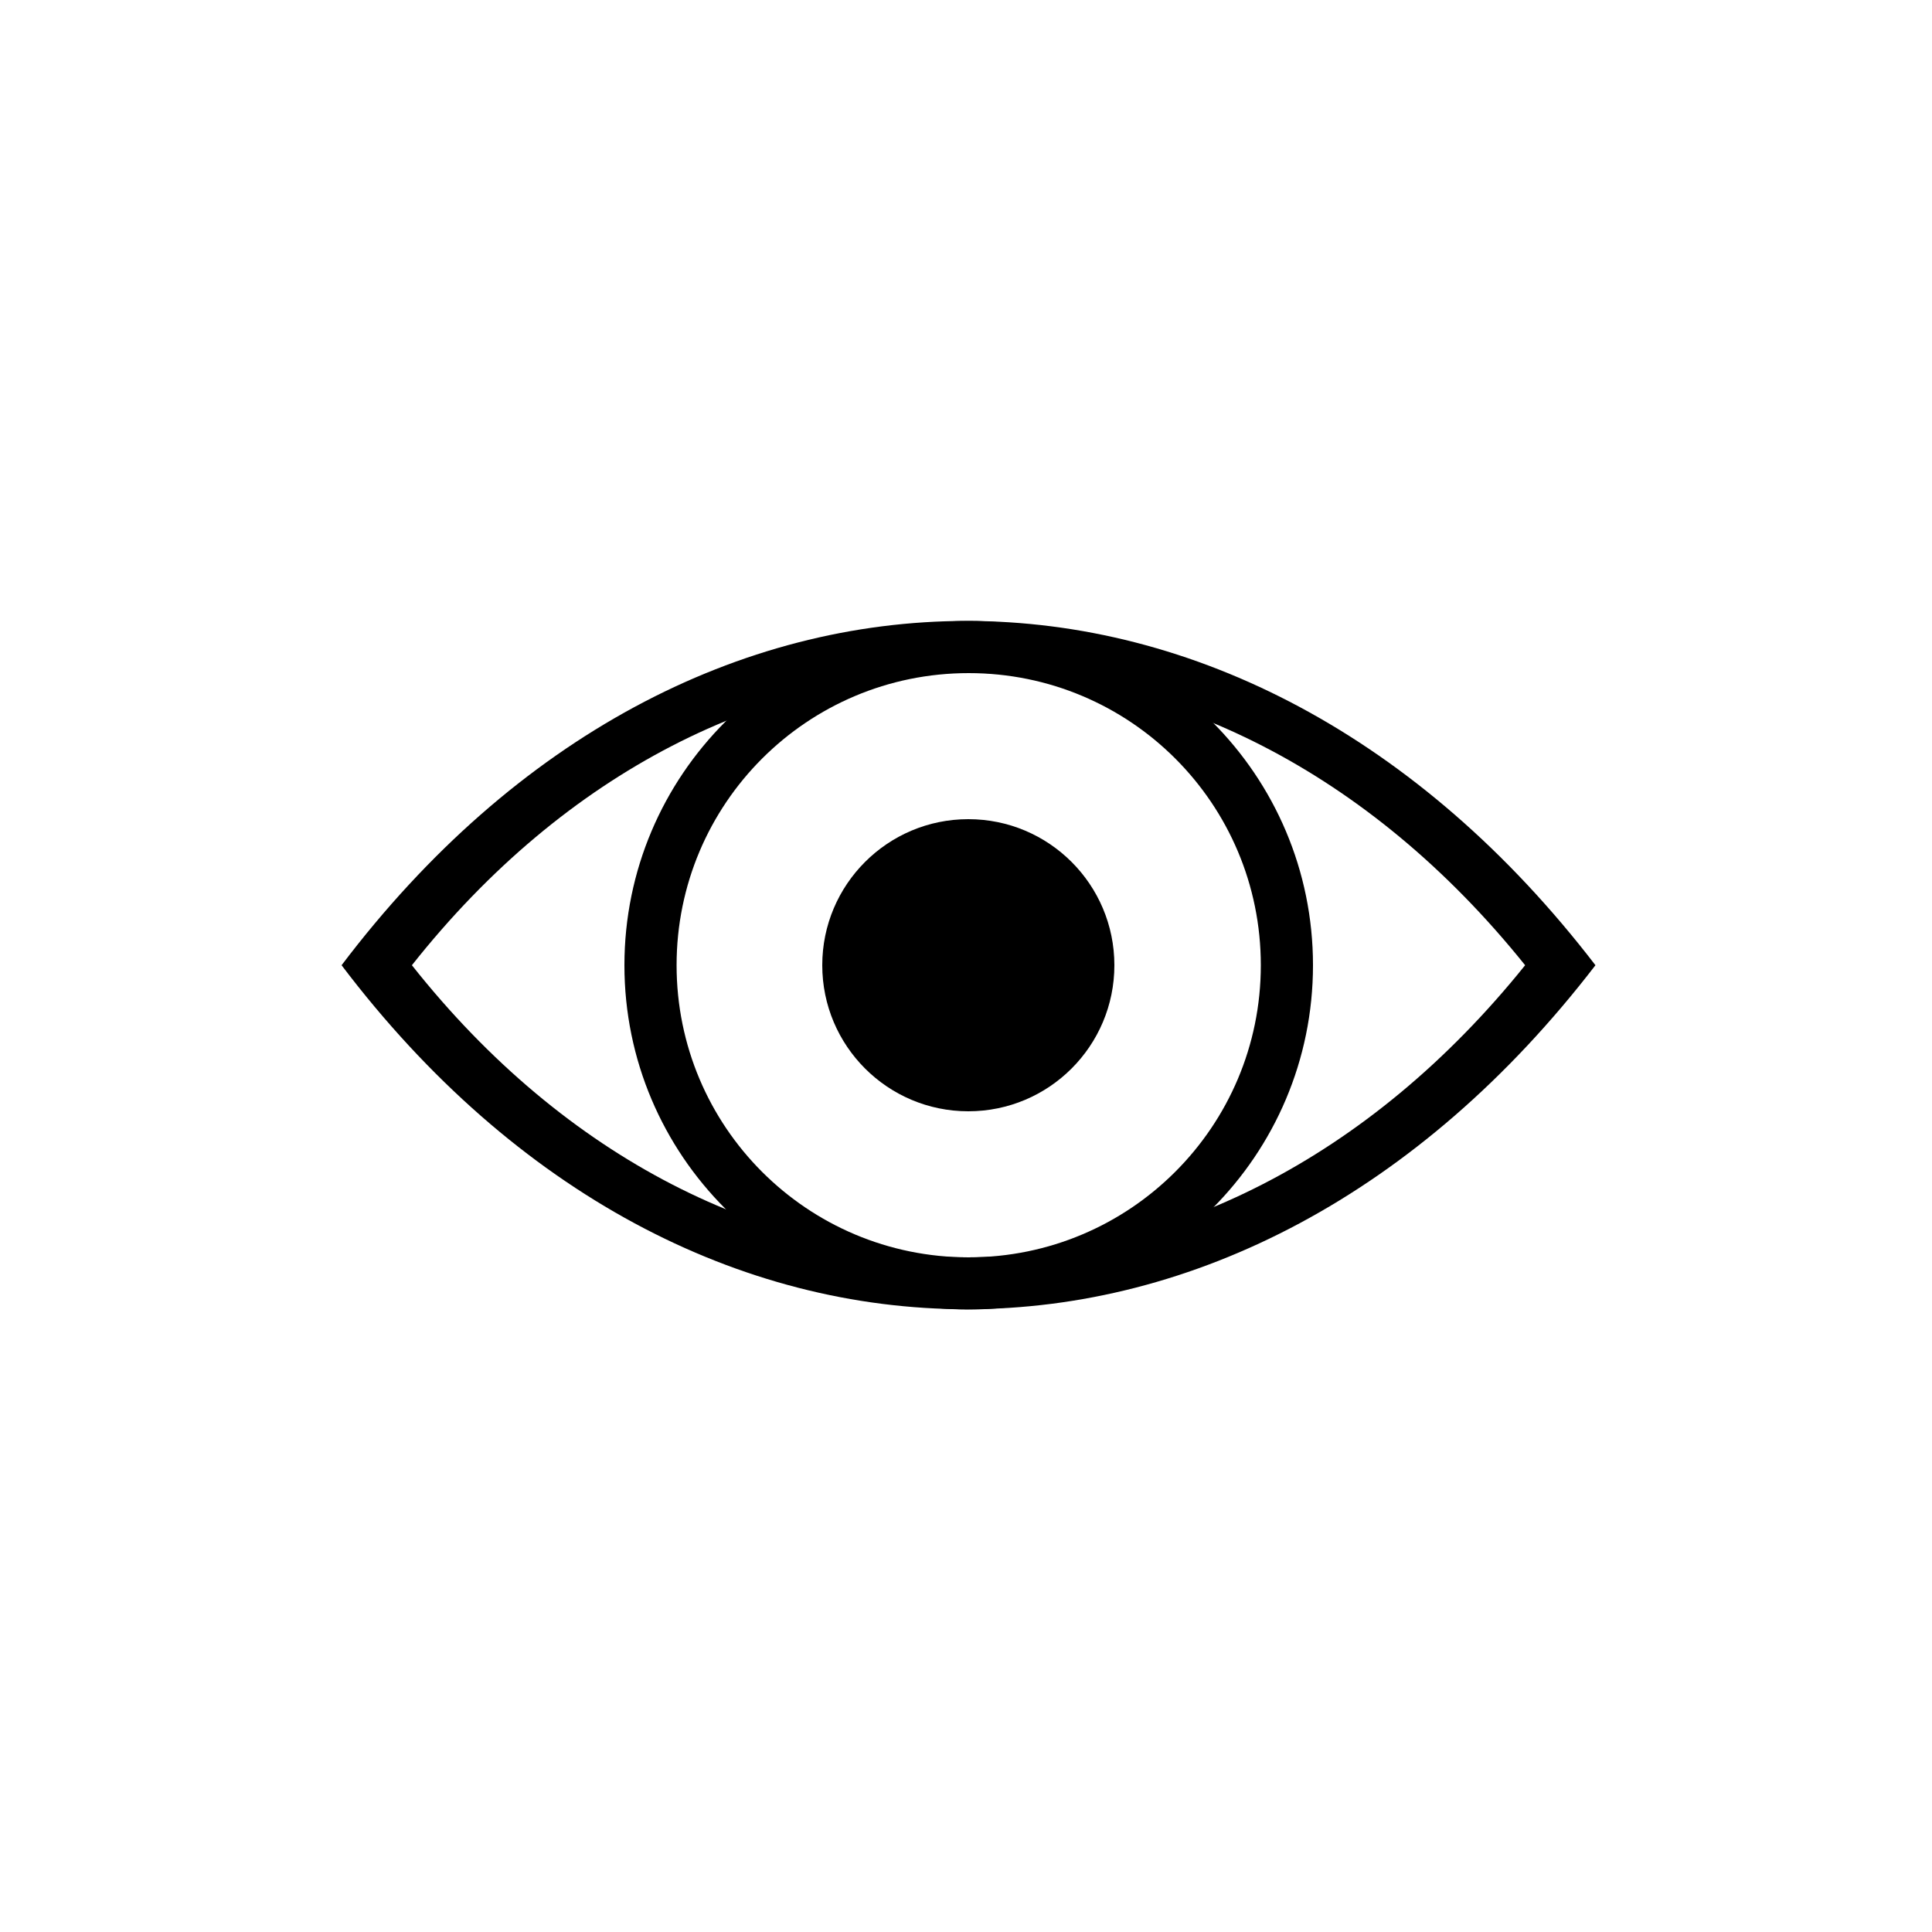 <?xml version="1.0" encoding="utf-8"?>
<!-- Generator: Adobe Illustrator 26.0.3, SVG Export Plug-In . SVG Version: 6.00 Build 0)  -->
<svg version="1.1" xmlns="http://www.w3.org/2000/svg" xmlns:xlink="http://www.w3.org/1999/xlink" x="0px" y="0px"
	 viewBox="0 0 500 500" style="enable-background:new 0 0 500 500;" xml:space="preserve">
<style type="text/css">
	.Qr1vcdQN{display:none;}
	.xirn0Ve_{display:inline;fill:none;stroke:#C2E2FF;stroke-width:5;stroke-miterlimit:10;}
	.Qrvbp8pV{display:none;fill:none;stroke:#C2E2FF;stroke-width:5;stroke-miterlimit:10;}
</style>
<g id="Vrstva_1" class="Qr1vcdQN">
	<rect x="88.4" y="160.6" class="xirn0Ve_" width="324.5" height="178.6"/>
	
		<rect x="250" y="160.4" transform="matrix(-1 -1.224647e-16 1.224647e-16 -1 593.547 499.573)" class="xirn0Ve_" width="93.5" height="178.7"/>
	
		<rect x="156.5" y="160.4" transform="matrix(-1 -1.224647e-16 1.224647e-16 -1 406.453 499.573)" class="xirn0Ve_" width="93.5" height="178.7"/>
	<rect x="178.3" y="339.3" class="xirn0Ve_" width="143.3" height="29.3"/>
	<rect x="178.3" y="131" class="xirn0Ve_" width="143.3" height="29.3"/>
</g>
<g id="Vrstva_2">
	<path class="Qrvbp8pV" d="M111.5,249.8c92.8-88.2,185.5-88.2,278.3,0C297,338.1,204.3,338.1,111.5,249.8z"/>
	<path fill="currentColor" d="M88.4,249.8c89.9,118.7,233.3,118.7,324.5,0C321.7,131,178.3,131,88.4,249.8z M106.6,249.8c79.8-100.9,207.1-100.9,288.1,0
		C313.7,350.6,186.4,350.6,106.6,249.8z"/>
	<path fill="currentColor" d="M250.7,160.7c-49.2,0-89.1,39.9-89.1,89.1s39.9,89.1,89.1,89.1c49.2,0,89.1-39.9,89.1-89.1S299.9,160.7,250.7,160.7z
		 M250.7,325.4c-41.8,0-75.6-33.8-75.6-75.6c0-41.8,33.8-75.6,75.6-75.6s75.6,33.8,75.6,75.6C326.3,291.6,292.4,325.4,250.7,325.4z"
		/>
	<circle fill="currentColor" cx="250.6" cy="249.8" r="37.8"/>
</g>
</svg>
